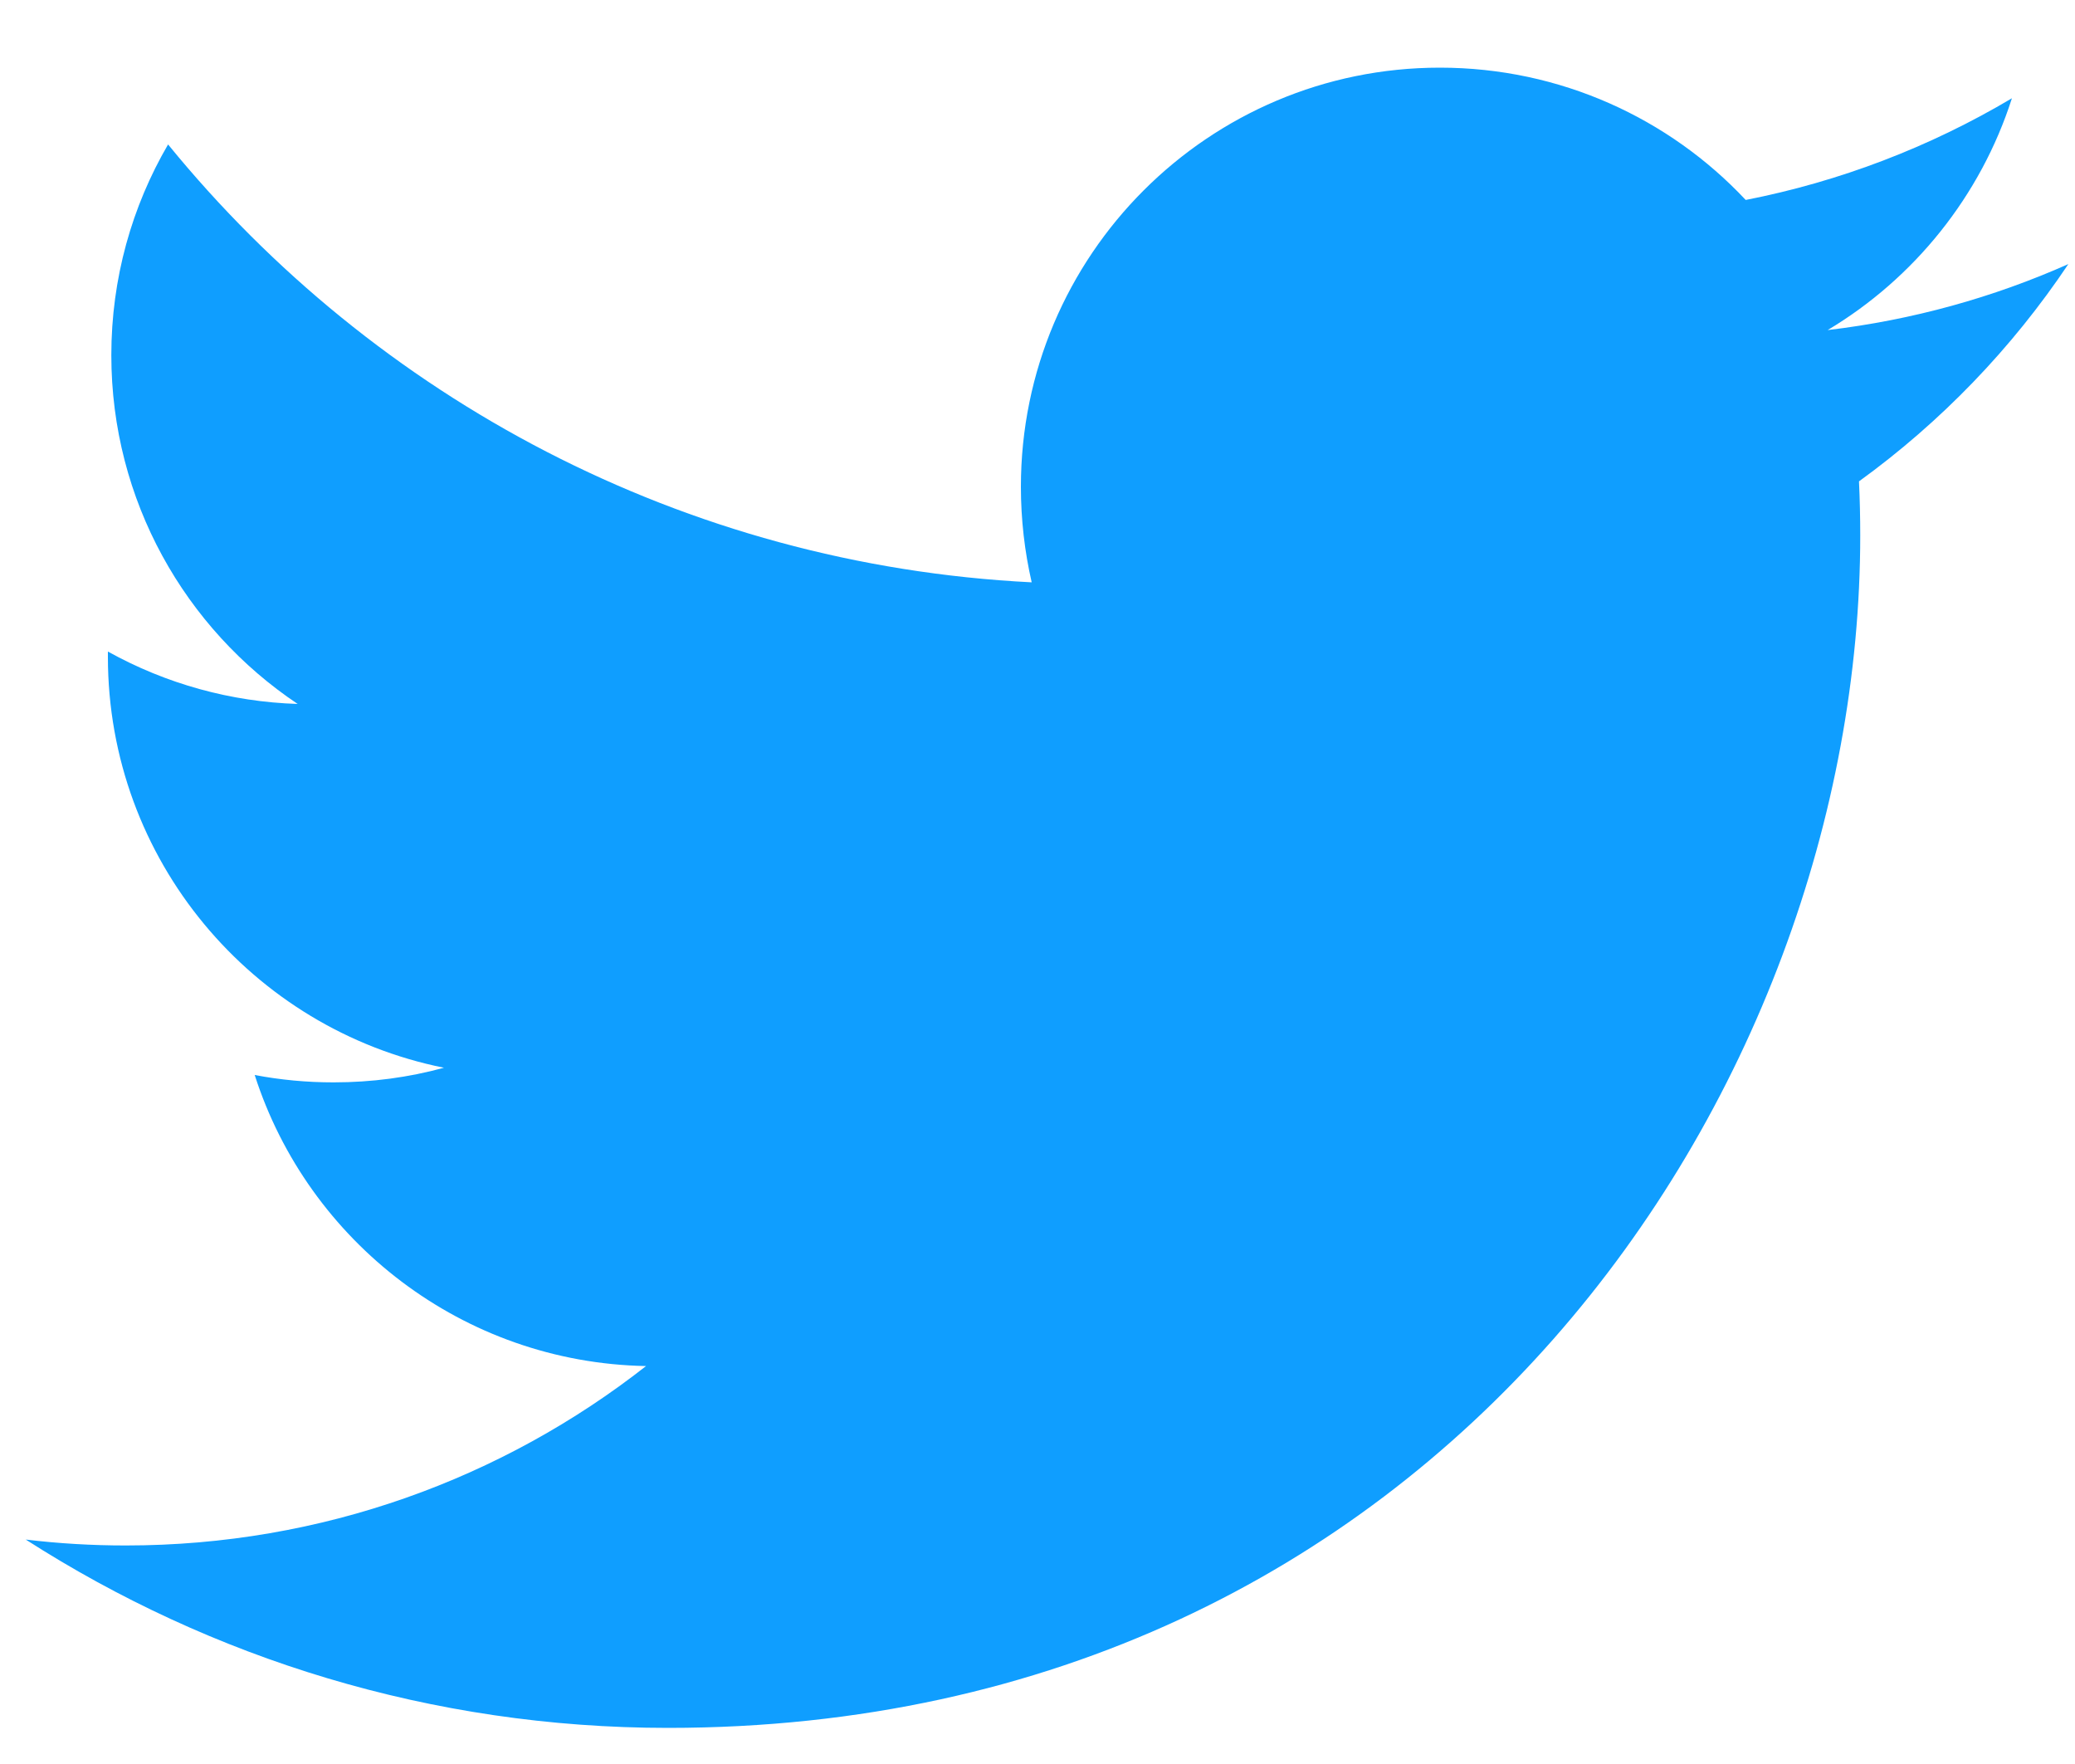 <svg width="20" height="17" viewBox="0 0 20 17" fill="none" xmlns="http://www.w3.org/2000/svg">
<path d="M19.936 2.545C19.211 2.867 18.434 3.084 17.616 3.181C18.45 2.682 19.09 1.89 19.392 0.947C18.599 1.418 17.731 1.75 16.826 1.927C16.09 1.142 15.04 0.652 13.878 0.652C11.649 0.652 9.84 2.46 9.84 4.691C9.84 5.007 9.876 5.316 9.944 5.612C6.588 5.443 3.612 3.835 1.62 1.392C1.272 1.989 1.073 2.682 1.073 3.423C1.073 4.824 1.786 6.06 2.869 6.784C2.228 6.764 1.601 6.591 1.04 6.279V6.33C1.04 8.287 2.432 9.919 4.279 10.29C3.94 10.383 3.584 10.431 3.215 10.431C2.955 10.431 2.702 10.407 2.455 10.36C2.969 11.964 4.461 13.132 6.227 13.165C4.845 14.248 3.103 14.894 1.212 14.894C0.886 14.894 0.564 14.875 0.248 14.837C2.035 15.983 4.158 16.652 6.439 16.652C13.867 16.652 17.93 10.498 17.93 5.161C17.93 4.986 17.926 4.812 17.918 4.639C18.709 4.066 19.392 3.357 19.936 2.545Z" fill="#0F9EFF"/>
</svg>
